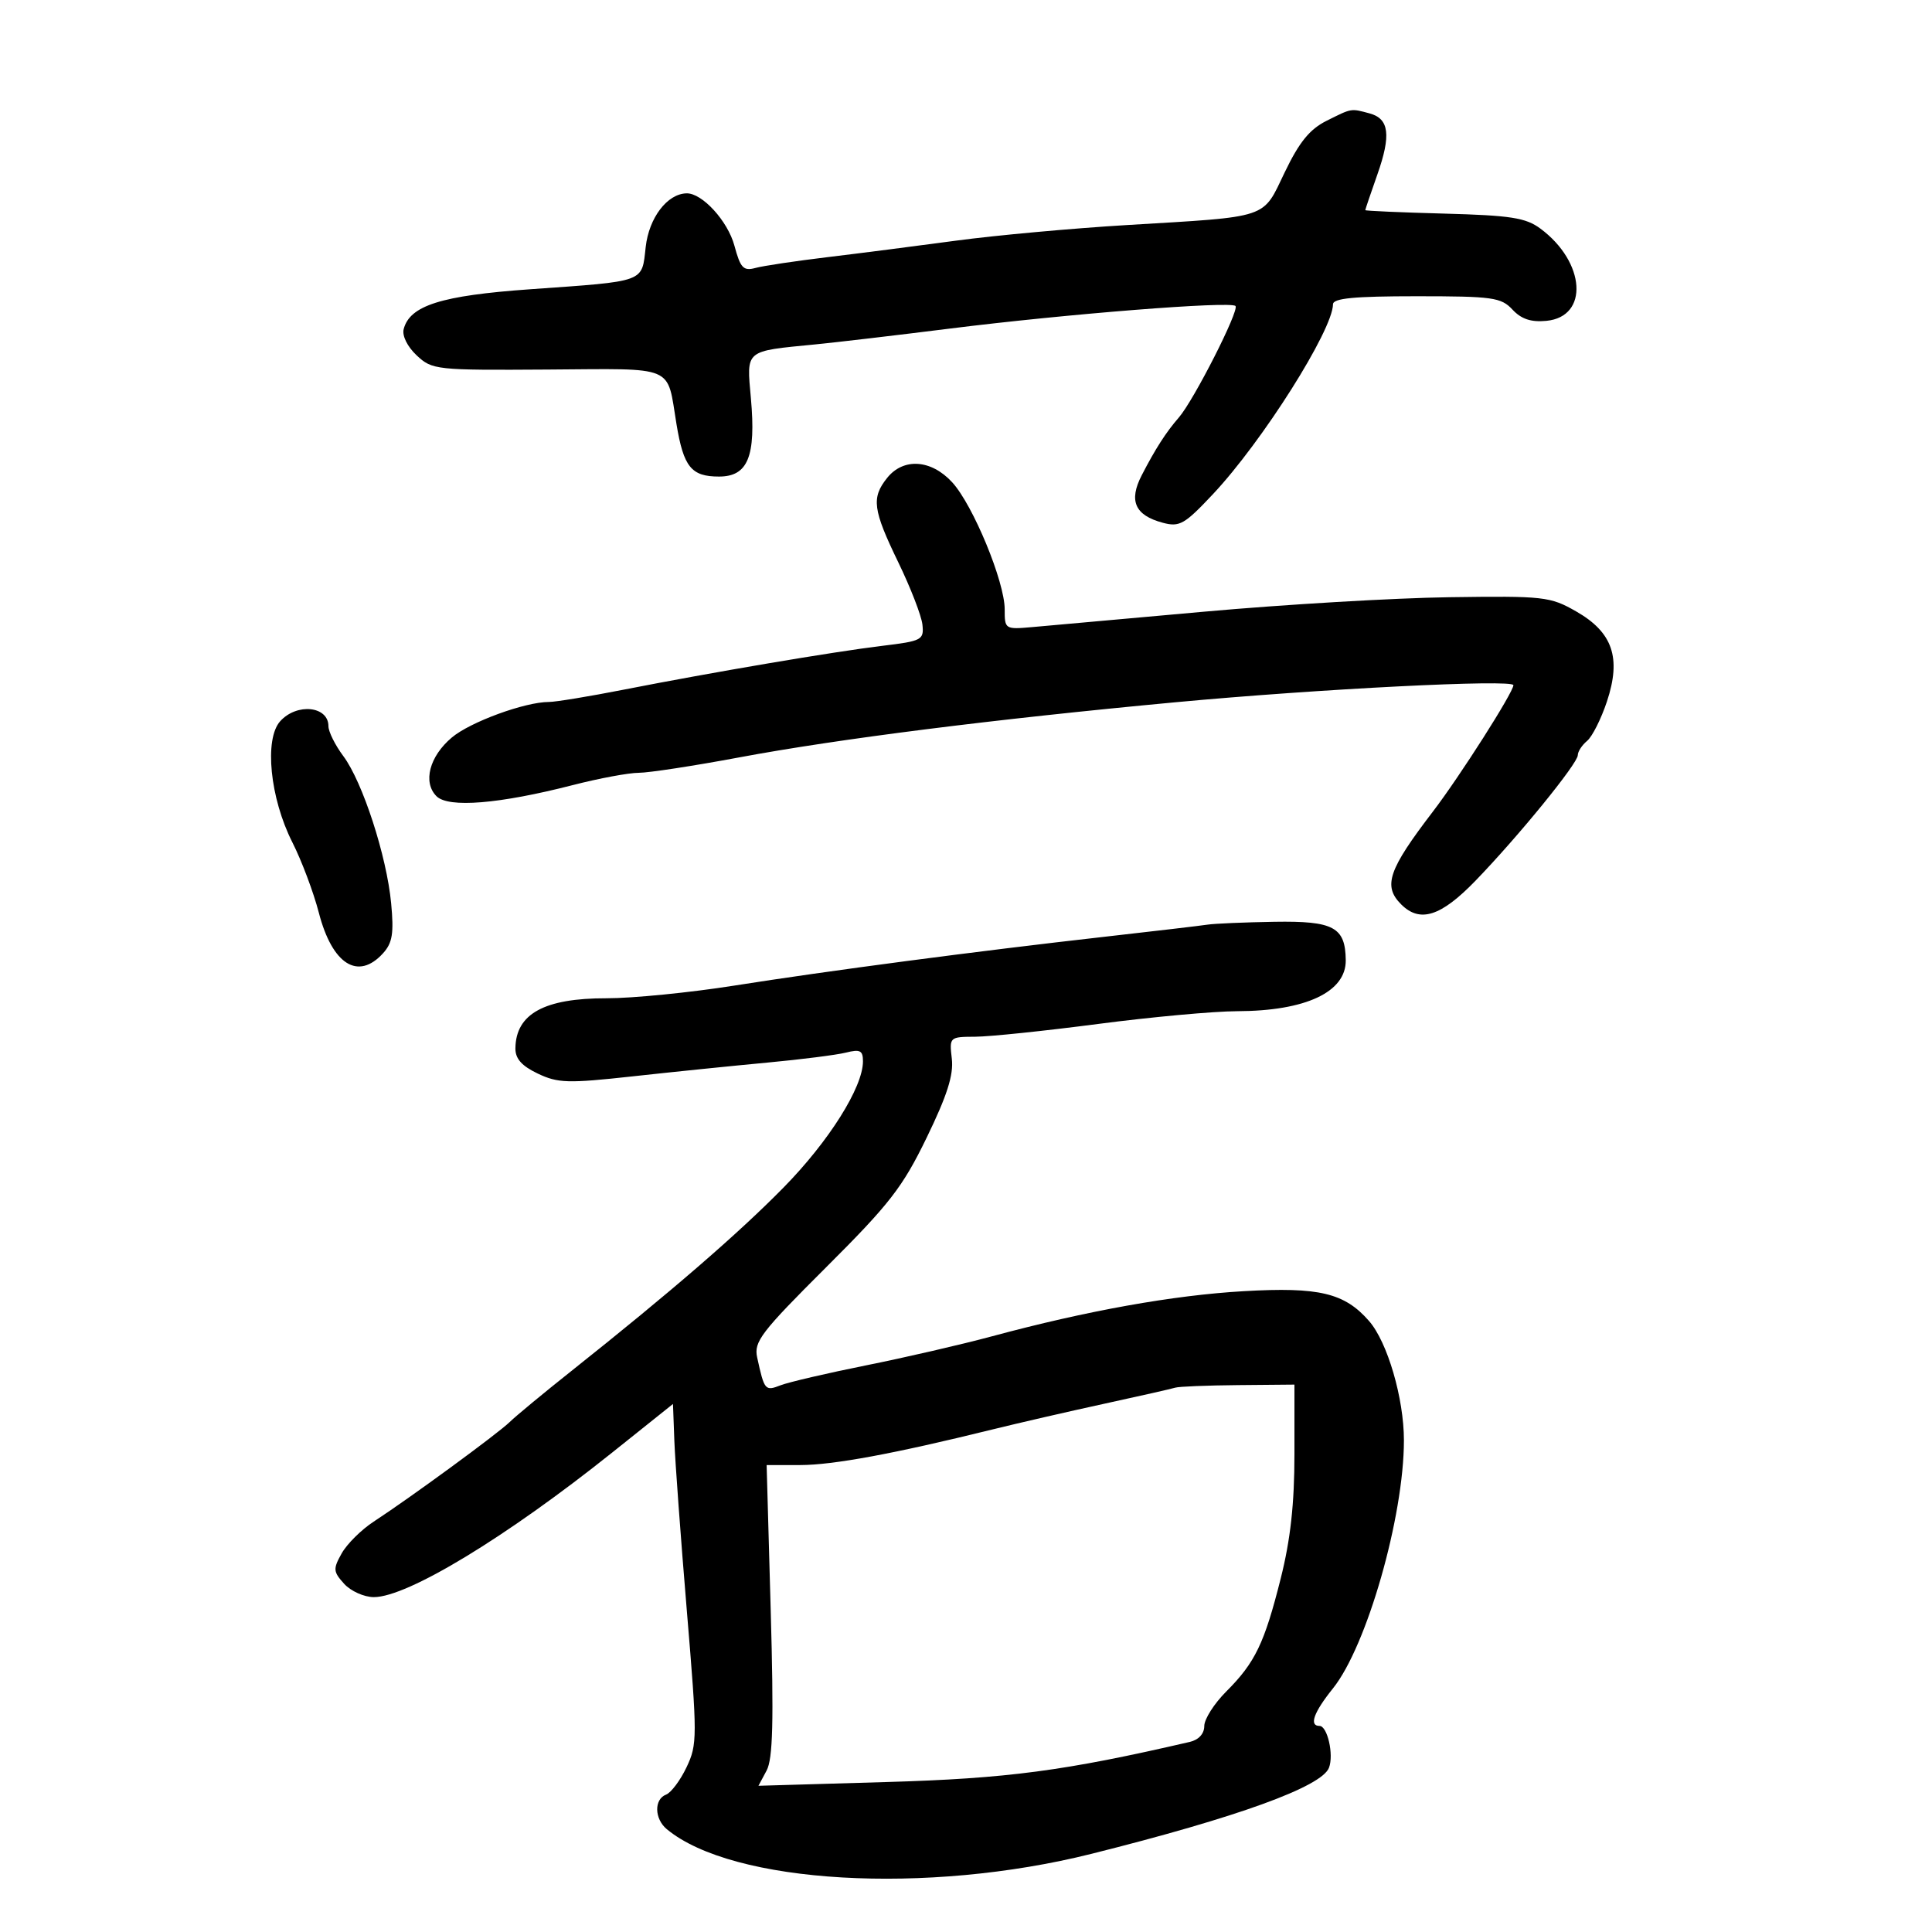 <svg xmlns="http://www.w3.org/2000/svg" width="300" height="300" viewBox="0 0 300 300" version="1.1">
	<path d="M 206 18.752 C 203.371 20.065, 201.753 22.053, 199.500 26.738 C 195.979 34.059, 197.347 33.601, 175 34.945 C 166.475 35.458, 154.550 36.546, 148.500 37.363 C 142.450 38.180, 133.450 39.335, 128.500 39.930 C 123.550 40.525, 118.517 41.279, 117.315 41.606 C 115.435 42.116, 114.979 41.635, 114.041 38.153 C 113.009 34.320, 109.040 29.974, 106.615 30.022 C 103.615 30.082, 100.777 33.803, 100.264 38.347 C 99.636 43.919, 100.422 43.632, 82.273 44.920 C 68.516 45.897, 63.642 47.436, 62.683 51.104 C 62.415 52.129, 63.255 53.828, 64.698 55.181 C 67.107 57.438, 67.654 57.497, 85.031 57.384 C 105.142 57.253, 103.508 56.561, 105.044 65.855 C 106.147 72.524, 107.343 74, 111.647 74 C 116.135 74, 117.407 70.882, 116.600 61.858 C 115.920 54.255, 115.562 54.557, 126.542 53.485 C 129.819 53.165, 139.250 52.056, 147.500 51.021 C 165.581 48.753, 191.069 46.736, 191.845 47.512 C 192.488 48.155, 185.369 62.169, 183.045 64.836 C 181.059 67.116, 179.410 69.682, 177.283 73.804 C 175.235 77.773, 176.230 80.016, 180.551 81.172 C 183.164 81.871, 183.929 81.435, 188.355 76.723 C 196.018 68.565, 206.947 51.278, 206.987 47.250 C 206.997 46.315, 210.266 46, 219.961 46 C 231.783 46, 233.092 46.182, 234.852 48.071 C 236.227 49.548, 237.742 50.051, 240.123 49.821 C 246.760 49.183, 246.211 40.702, 239.197 35.500 C 236.917 33.809, 234.606 33.449, 224.250 33.168 C 217.512 32.986, 212 32.744, 212 32.630 C 212 32.516, 212.844 30.026, 213.876 27.096 C 216.036 20.964, 215.710 18.425, 212.658 17.606 C 209.727 16.820, 209.940 16.783, 206 18.752 M 137.750 74.217 C 135.284 77.303, 135.529 79.151, 139.485 87.312 C 141.401 91.265, 143.089 95.625, 143.235 97 C 143.486 99.369, 143.160 99.541, 137 100.285 C 129.421 101.199, 110.651 104.381, 96.808 107.098 C 91.477 108.144, 86.271 109, 85.239 109 C 81.513 109, 73.032 112.102, 70.166 114.514 C 66.677 117.450, 65.623 121.480, 67.780 123.637 C 69.629 125.486, 77.513 124.843, 88.938 121.910 C 93.029 120.859, 97.639 120, 99.182 120 C 100.725 120, 107.727 118.927, 114.743 117.615 C 130.162 114.733, 154.239 111.688, 182.500 109.049 C 204.746 106.971, 235 105.442, 235 106.396 C 235 107.493, 226.682 120.554, 222.515 126 C 215.578 135.066, 214.718 137.575, 217.571 140.429 C 220.491 143.348, 223.743 142.312, 229.122 136.750 C 235.783 129.860, 245 118.549, 245 117.262 C 245 116.703, 245.650 115.705, 246.445 115.045 C 247.240 114.386, 248.626 111.633, 249.524 108.927 C 251.779 102.139, 250.423 98.181, 244.729 94.931 C 240.702 92.632, 239.759 92.527, 225 92.736 C 216.475 92.856, 199.375 93.866, 187 94.979 C 174.625 96.092, 162.588 97.172, 160.250 97.378 C 156.075 97.748, 156 97.699, 156.008 94.627 C 156.018 90.343, 151.082 78.398, 147.849 74.883 C 144.589 71.338, 140.277 71.053, 137.750 74.217 M 43.515 111.984 C 41.003 114.760, 41.921 123.936, 45.397 130.796 C 46.838 133.640, 48.689 138.561, 49.511 141.733 C 51.593 149.768, 55.610 152.298, 59.485 148.016 C 60.936 146.413, 61.177 144.927, 60.738 140.266 C 60.047 132.931, 56.305 121.414, 53.311 117.406 C 52.040 115.704, 51 113.614, 51 112.763 C 51 109.636, 46.101 109.126, 43.515 111.984 M 187.500 143.578 C 186.400 143.747, 179.200 144.595, 171.500 145.463 C 151.594 147.709, 128.537 150.749, 114 153.046 C 107.125 154.132, 98.208 155.016, 94.184 155.010 C 84.530 154.997, 80.107 157.421, 80.032 162.766 C 80.009 164.387, 80.997 165.508, 83.501 166.702 C 86.635 168.196, 88.179 168.241, 98.251 167.134 C 104.438 166.454, 113.824 165.495, 119.110 165.003 C 124.395 164.511, 129.908 163.810, 131.360 163.446 C 133.563 162.893, 134 163.119, 134 164.809 C 134 168.827, 128.711 177.230, 121.675 184.393 C 114.620 191.575, 104.108 200.665, 88.691 212.913 C 84.397 216.325, 80.102 219.878, 79.148 220.809 C 77.281 222.629, 63.715 232.563, 58.026 236.277 C 56.115 237.524, 53.880 239.742, 53.059 241.204 C 51.699 243.627, 51.733 244.047, 53.438 245.932 C 54.468 247.069, 56.545 248, 58.053 248 C 63.270 248, 78.618 238.691, 95.046 225.562 L 104.500 218.007 104.714 223.754 C 104.832 226.914, 105.703 238.769, 106.650 250.098 C 108.291 269.728, 108.289 270.870, 106.611 274.408 C 105.642 276.450, 104.208 278.367, 103.424 278.667 C 101.541 279.390, 101.607 282.429, 103.541 284.034 C 113.765 292.519, 143.916 294.267, 169.500 287.857 C 192.193 282.172, 205.232 277.445, 206.364 274.493 C 207.138 272.478, 206.122 268, 204.892 268 C 203.234 268, 203.986 265.900, 206.975 262.180 C 212.239 255.630, 218 235.501, 218 223.657 C 218 217.137, 215.444 208.394, 212.581 205.121 C 208.765 200.758, 204.826 199.821, 193.140 200.493 C 182.162 201.125, 168.800 203.520, 154 207.509 C 149.325 208.769, 140.550 210.794, 134.500 212.009 C 128.450 213.224, 122.472 214.616, 121.216 215.103 C 118.800 216.039, 118.695 215.915, 117.571 210.778 C 117.039 208.344, 118.174 206.860, 128.286 196.778 C 138.147 186.945, 140.147 184.366, 143.896 176.648 C 147.073 170.106, 148.092 166.910, 147.798 164.398 C 147.405 161.031, 147.438 161, 151.451 160.981 C 153.678 160.971, 162.250 160.079, 170.500 159 C 178.750 157.921, 188.470 157.029, 192.101 157.019 C 202.760 156.988, 209.029 154.044, 208.968 149.095 C 208.905 143.959, 207.098 142.987, 197.890 143.136 C 193.275 143.211, 188.600 143.410, 187.500 143.578 M 182.500 215.474 C 181.950 215.648, 177 216.769, 171.500 217.965 C 166 219.161, 158.125 220.973, 154 221.991 C 138.838 225.735, 129.373 227.487, 124.272 227.493 L 119.043 227.500 119.675 250.029 C 120.160 267.308, 120.012 273.110, 119.039 274.927 L 117.772 277.295 137.636 276.714 C 156.414 276.165, 165.288 274.992, 184.750 270.483 C 186.135 270.162, 187 269.213, 187 268.014 C 187 266.943, 188.535 264.532, 190.411 262.656 C 194.901 258.166, 196.337 255.183, 198.880 245.060 C 200.389 239.052, 201 233.503, 201 225.810 L 201 215 192.250 215.079 C 187.438 215.122, 183.050 215.300, 182.500 215.474" stroke="none" fill="black" fill-rule="evenodd"/>
</svg>
